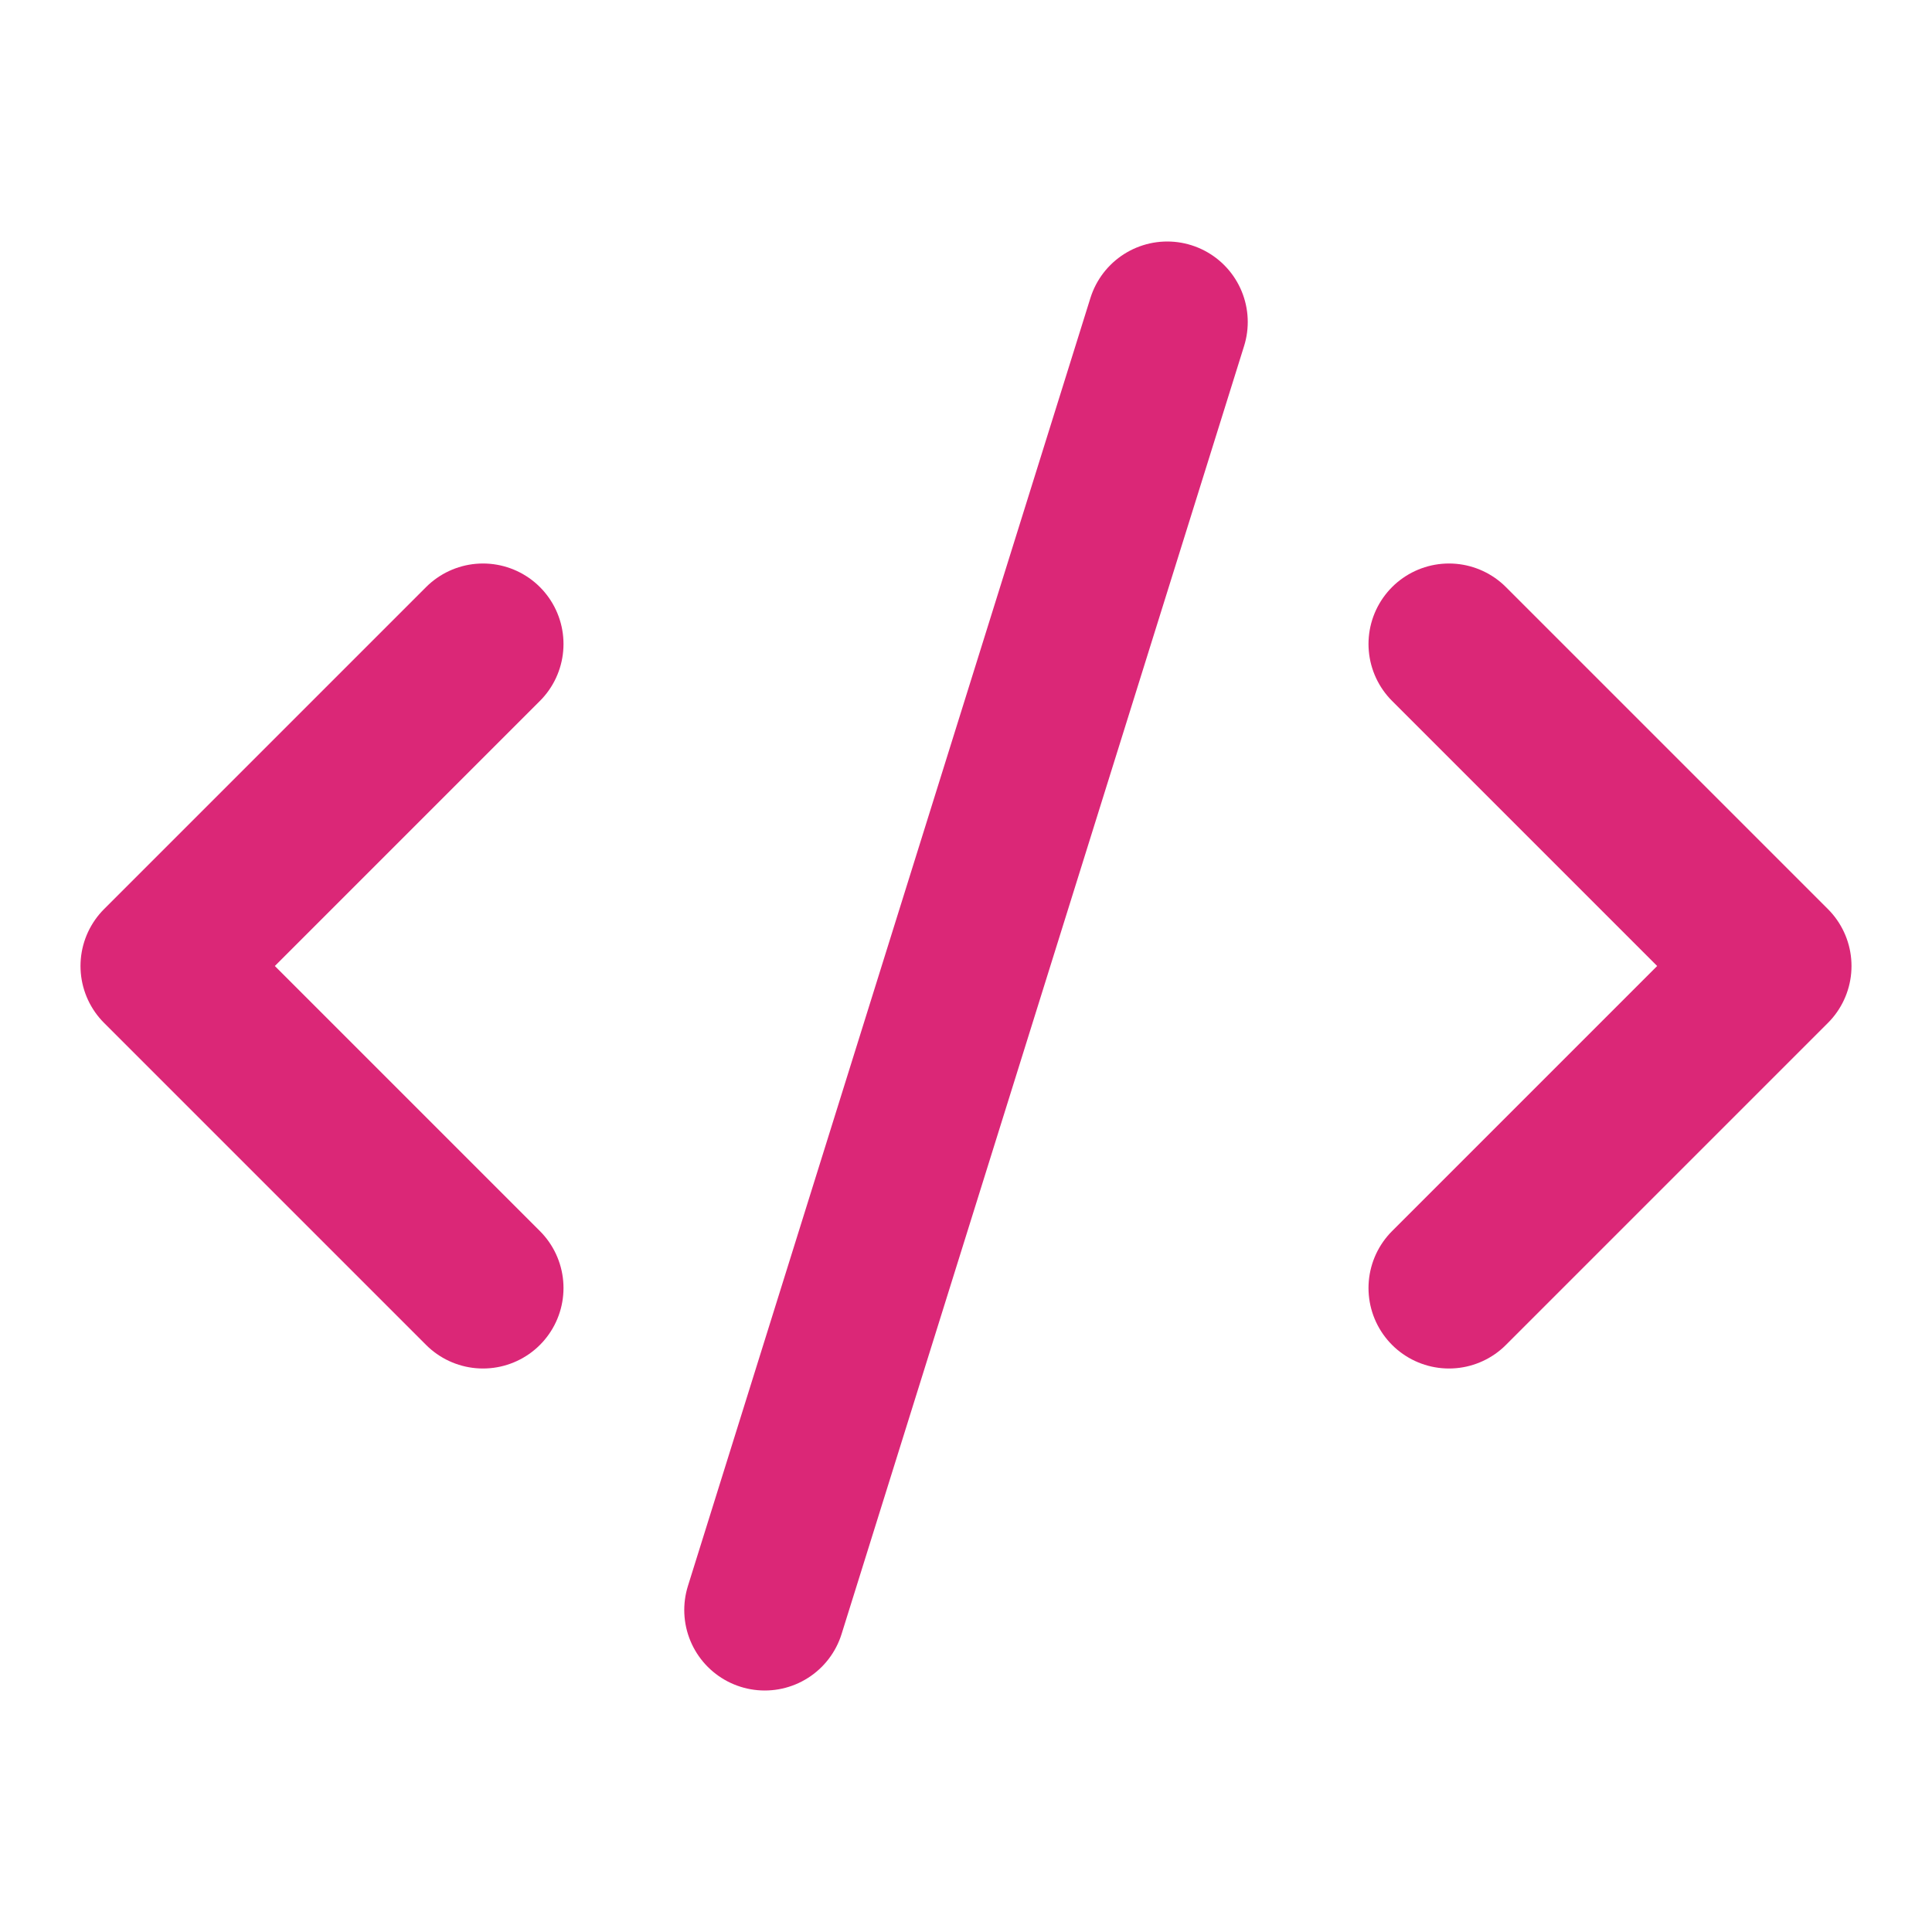 <svg xmlns="http://www.w3.org/2000/svg" width="32" height="32" viewBox="0 0 24 24" fill="none" stroke="#DB2777" stroke-width="2" stroke-linecap="round" stroke-linejoin="round">
  <path d="m18 16 4-4-4-4"/>
  <path d="m6 8-4 4 4 4"/>
  <path d="m14.5 4-5 16"/>
</svg>
